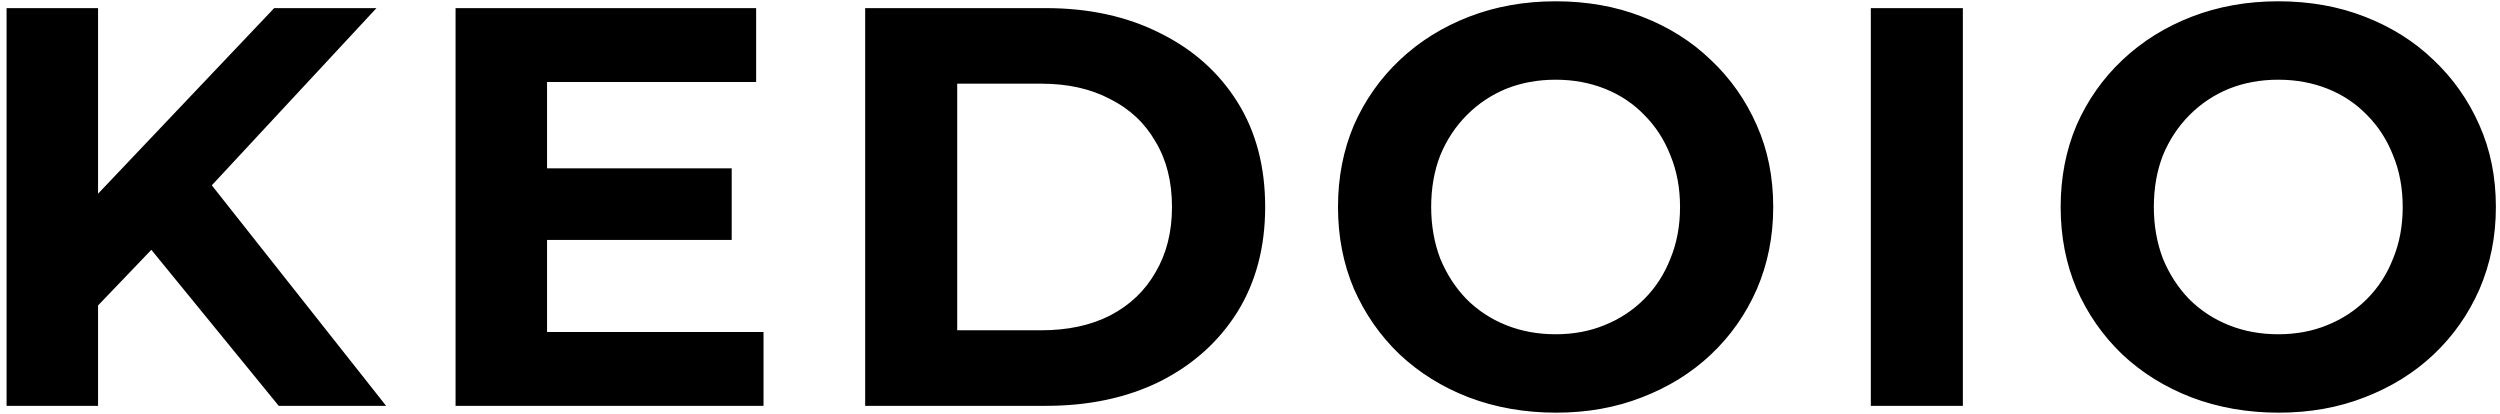 <svg width="308" height="51" viewBox="0 0 308 51" fill="none" xmlns="http://www.w3.org/2000/svg">
<path d="M10.96 38.8L10.33 25.71L33.78 1H46.38L25.24 23.75L18.94 30.47L10.96 38.8ZM0.81 50V1H12.08V50H0.81ZM34.34 50L16.91 28.65L24.33 20.6L47.57 50H34.34ZM66.556 20.74H90.146V29.56H66.556V20.74ZM67.396 40.9H94.066V50H56.126V1H93.156V10.1H67.396V40.9ZM106.589 50V1H128.849C134.169 1 138.859 2.027 142.919 4.08C146.979 6.087 150.153 8.91 152.439 12.55C154.726 16.19 155.869 20.507 155.869 25.5C155.869 30.447 154.726 34.763 152.439 38.45C150.153 42.09 146.979 44.937 142.919 46.99C138.859 48.997 134.169 50 128.849 50H106.589ZM117.929 40.69H128.289C131.556 40.69 134.379 40.083 136.759 38.87C139.186 37.61 141.053 35.837 142.359 33.55C143.713 31.263 144.389 28.58 144.389 25.5C144.389 22.373 143.713 19.69 142.359 17.45C141.053 15.163 139.186 13.413 136.759 12.2C134.379 10.94 131.556 10.31 128.289 10.31H117.929V40.69ZM191.721 50.84C187.848 50.84 184.255 50.21 180.941 48.95C177.675 47.69 174.828 45.917 172.401 43.63C170.021 41.343 168.155 38.66 166.801 35.58C165.495 32.5 164.841 29.14 164.841 25.5C164.841 21.86 165.495 18.5 166.801 15.42C168.155 12.34 170.045 9.657 172.471 7.37C174.898 5.083 177.745 3.31 181.011 2.05C184.278 0.79 187.825 0.16 191.651 0.16C195.525 0.16 199.071 0.79 202.291 2.05C205.558 3.31 208.381 5.083 210.761 7.37C213.188 9.657 215.078 12.34 216.431 15.42C217.785 18.453 218.461 21.813 218.461 25.5C218.461 29.14 217.785 32.523 216.431 35.65C215.078 38.73 213.188 41.413 210.761 43.7C208.381 45.94 205.558 47.69 202.291 48.95C199.071 50.21 195.548 50.84 191.721 50.84ZM191.651 41.18C193.845 41.18 195.851 40.807 197.671 40.06C199.538 39.313 201.171 38.24 202.571 36.84C203.971 35.44 205.045 33.783 205.791 31.87C206.585 29.957 206.981 27.833 206.981 25.5C206.981 23.167 206.585 21.043 205.791 19.13C205.045 17.217 203.971 15.56 202.571 14.16C201.218 12.76 199.608 11.687 197.741 10.94C195.875 10.193 193.845 9.82 191.651 9.82C189.458 9.82 187.428 10.193 185.561 10.94C183.741 11.687 182.131 12.76 180.731 14.16C179.331 15.56 178.235 17.217 177.441 19.13C176.695 21.043 176.321 23.167 176.321 25.5C176.321 27.787 176.695 29.91 177.441 31.87C178.235 33.783 179.308 35.44 180.661 36.84C182.061 38.24 183.695 39.313 185.561 40.06C187.428 40.807 189.458 41.18 191.651 41.18ZM230.484 50V1H241.824V50H230.484ZM280.753 50.84C276.879 50.84 273.286 50.21 269.973 48.95C266.706 47.69 263.859 45.917 261.433 43.63C259.053 41.343 257.186 38.66 255.833 35.58C254.526 32.5 253.873 29.14 253.873 25.5C253.873 21.86 254.526 18.5 255.833 15.42C257.186 12.34 259.076 9.657 261.503 7.37C263.929 5.083 266.776 3.31 270.043 2.05C273.309 0.79 276.856 0.16 280.683 0.16C284.556 0.16 288.103 0.79 291.323 2.05C294.589 3.31 297.413 5.083 299.793 7.37C302.219 9.657 304.109 12.34 305.463 15.42C306.816 18.453 307.493 21.813 307.493 25.5C307.493 29.14 306.816 32.523 305.463 35.65C304.109 38.73 302.219 41.413 299.793 43.7C297.413 45.94 294.589 47.69 291.323 48.95C288.103 50.21 284.579 50.84 280.753 50.84ZM280.683 41.18C282.876 41.18 284.883 40.807 286.703 40.06C288.569 39.313 290.203 38.24 291.603 36.84C293.003 35.44 294.076 33.783 294.823 31.87C295.616 29.957 296.013 27.833 296.013 25.5C296.013 23.167 295.616 21.043 294.823 19.13C294.076 17.217 293.003 15.56 291.603 14.16C290.249 12.76 288.639 11.687 286.773 10.94C284.906 10.193 282.876 9.82 280.683 9.82C278.489 9.82 276.459 10.193 274.593 10.94C272.773 11.687 271.163 12.76 269.763 14.16C268.363 15.56 267.266 17.217 266.473 19.13C265.726 21.043 265.353 23.167 265.353 25.5C265.353 27.787 265.726 29.91 266.473 31.87C267.266 33.783 268.339 35.44 269.693 36.84C271.093 38.24 272.726 39.313 274.593 40.06C276.459 40.807 278.489 41.18 280.683 41.18Z" fill="black"/>
</svg>
